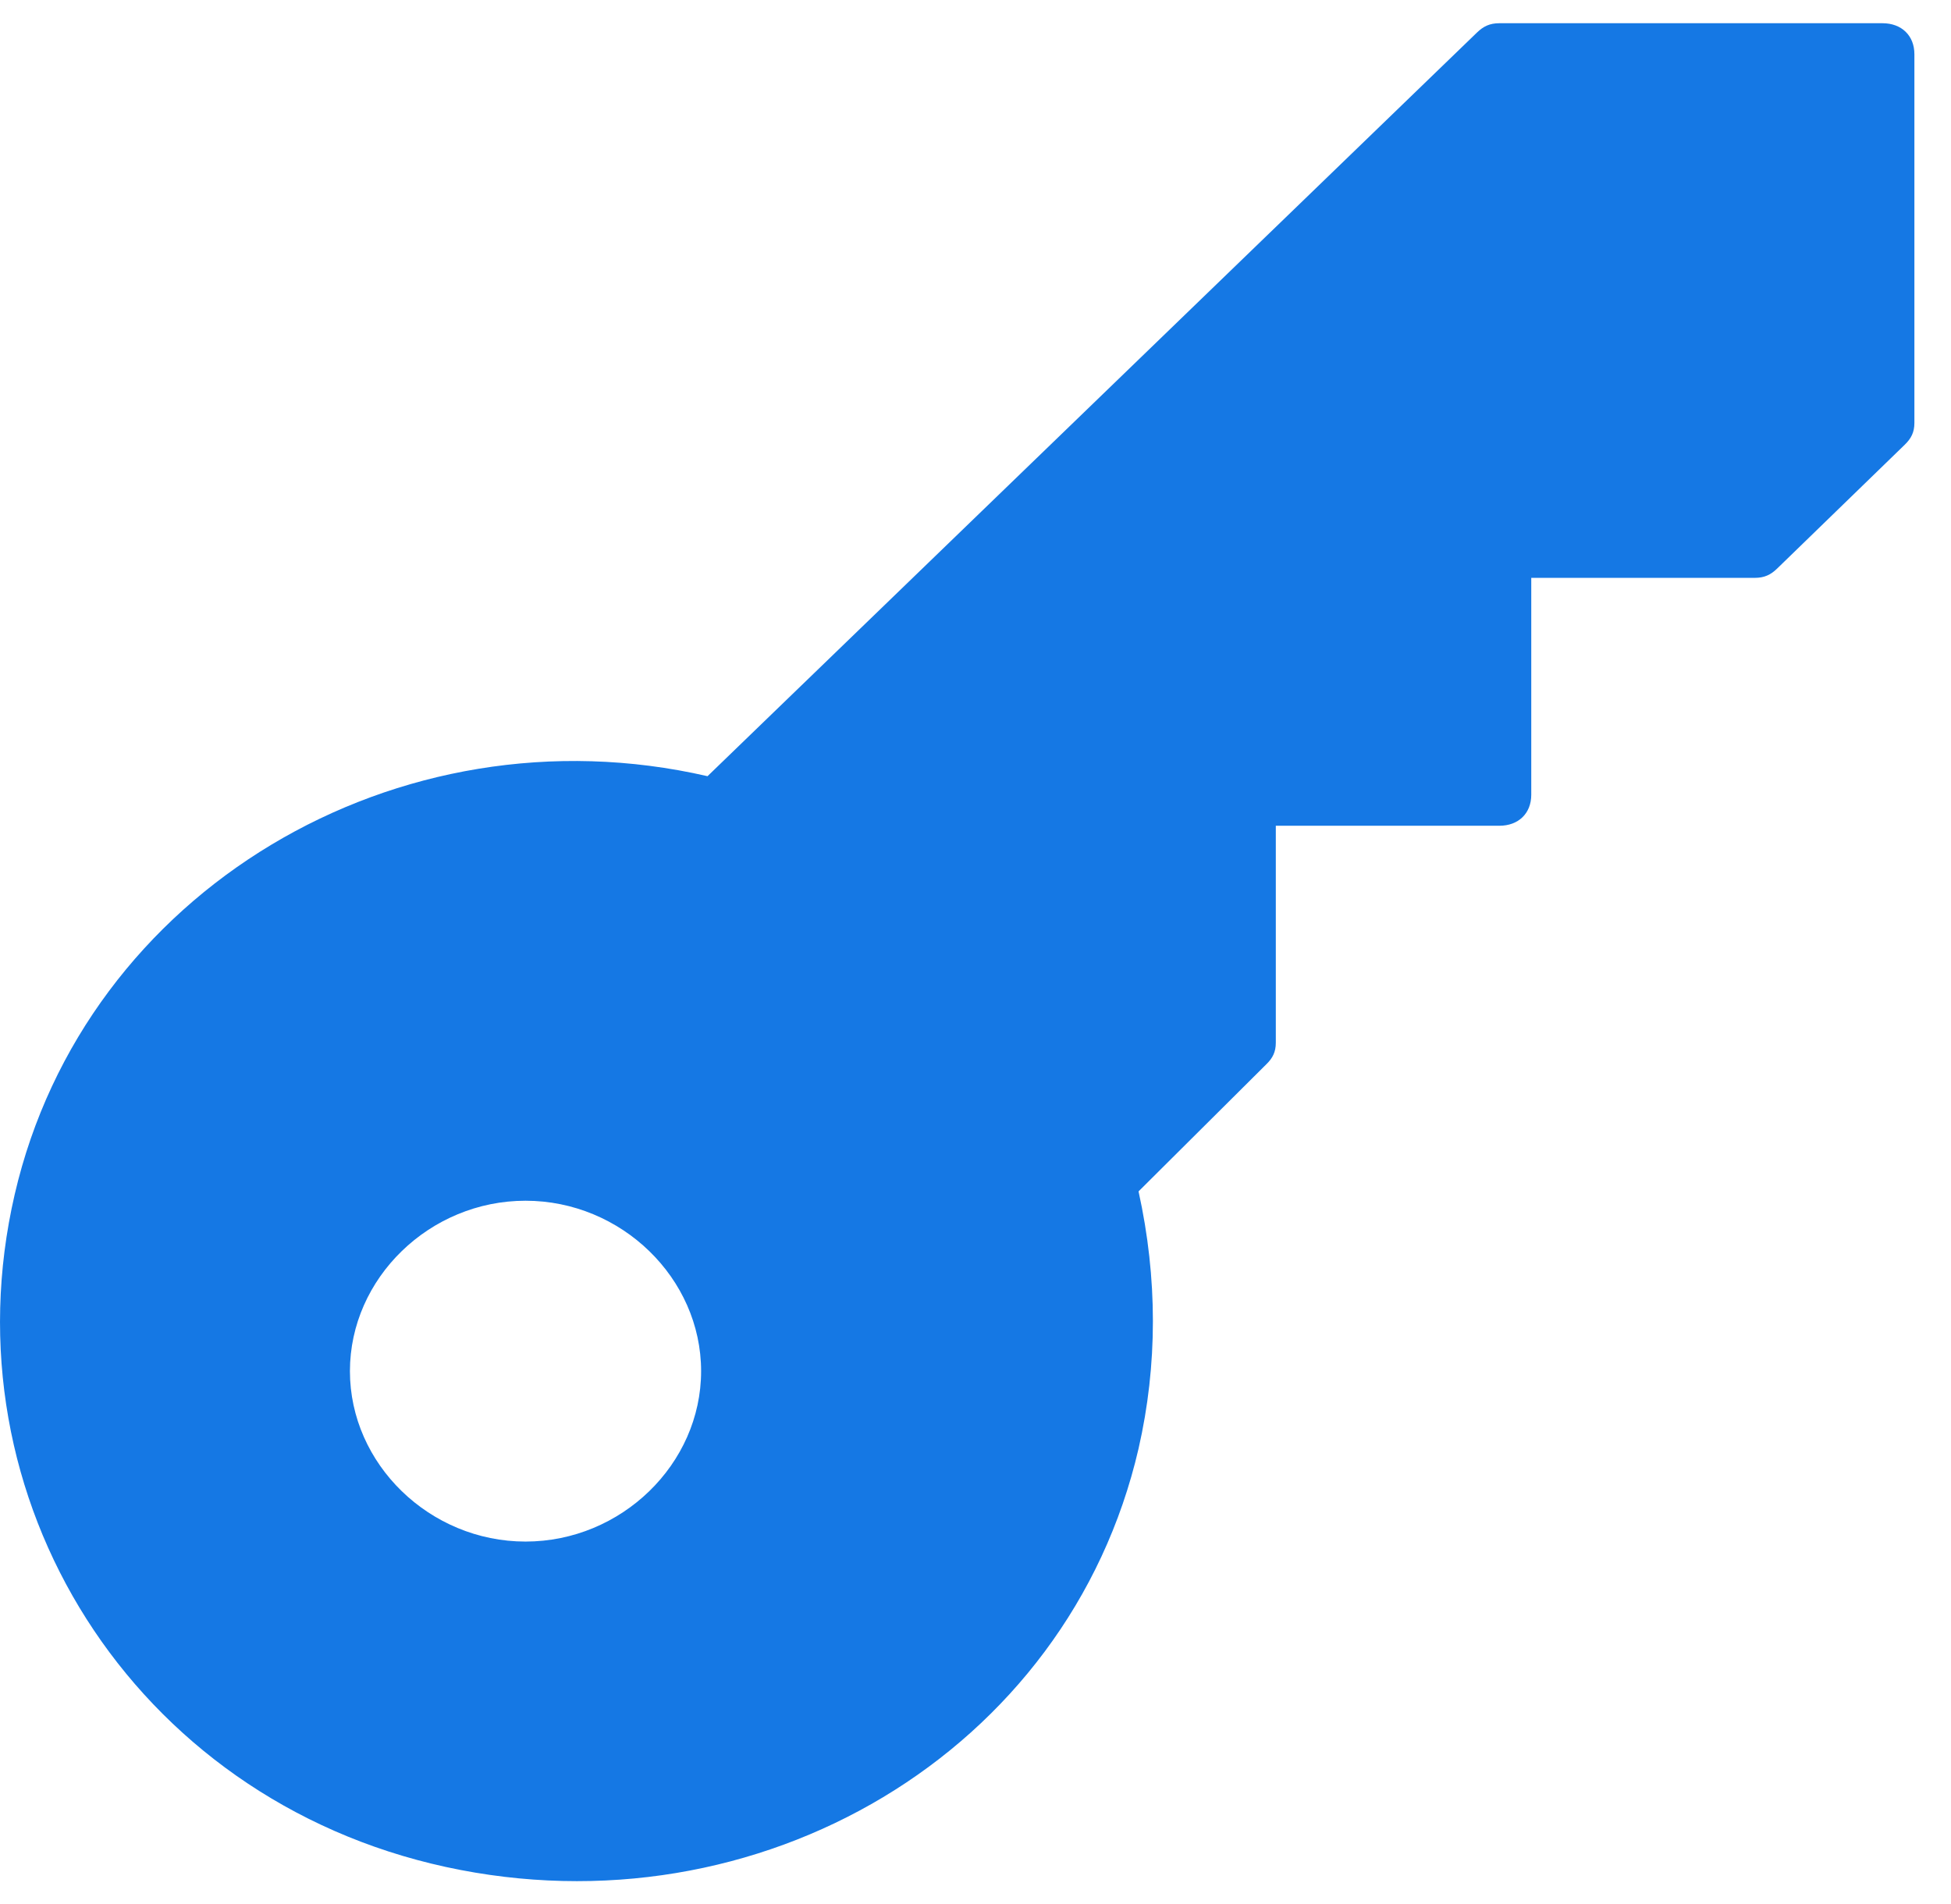 <svg width="42" height="41" viewBox="0 0 42 41" fill="none" xmlns="http://www.w3.org/2000/svg">
<path d="M40.525 0.5H32.277C32.071 0.5 31.933 0.567 31.796 0.7L15.231 16.711C8.564 15.177 1.828 19.179 0.316 25.717C-1.196 32.255 2.859 38.726 9.595 40.194C16.331 41.661 22.998 37.725 24.51 31.188C24.922 29.386 24.922 27.518 24.51 25.65L27.259 22.915C27.397 22.782 27.465 22.648 27.465 22.448V17.778H32.277C32.689 17.778 32.964 17.512 32.964 17.111V12.441H37.775C37.982 12.441 38.119 12.375 38.257 12.241L41.006 9.573C41.143 9.439 41.212 9.306 41.212 9.106V1.167C41.212 0.767 40.937 0.5 40.525 0.5ZM11.313 33.189C9.251 33.189 7.533 31.521 7.533 29.52C7.533 27.518 9.251 25.851 11.313 25.851C13.375 25.851 15.093 27.518 15.093 29.52C15.093 31.521 13.375 33.189 11.313 33.189Z" fill="#1578E4"/>
</svg>
